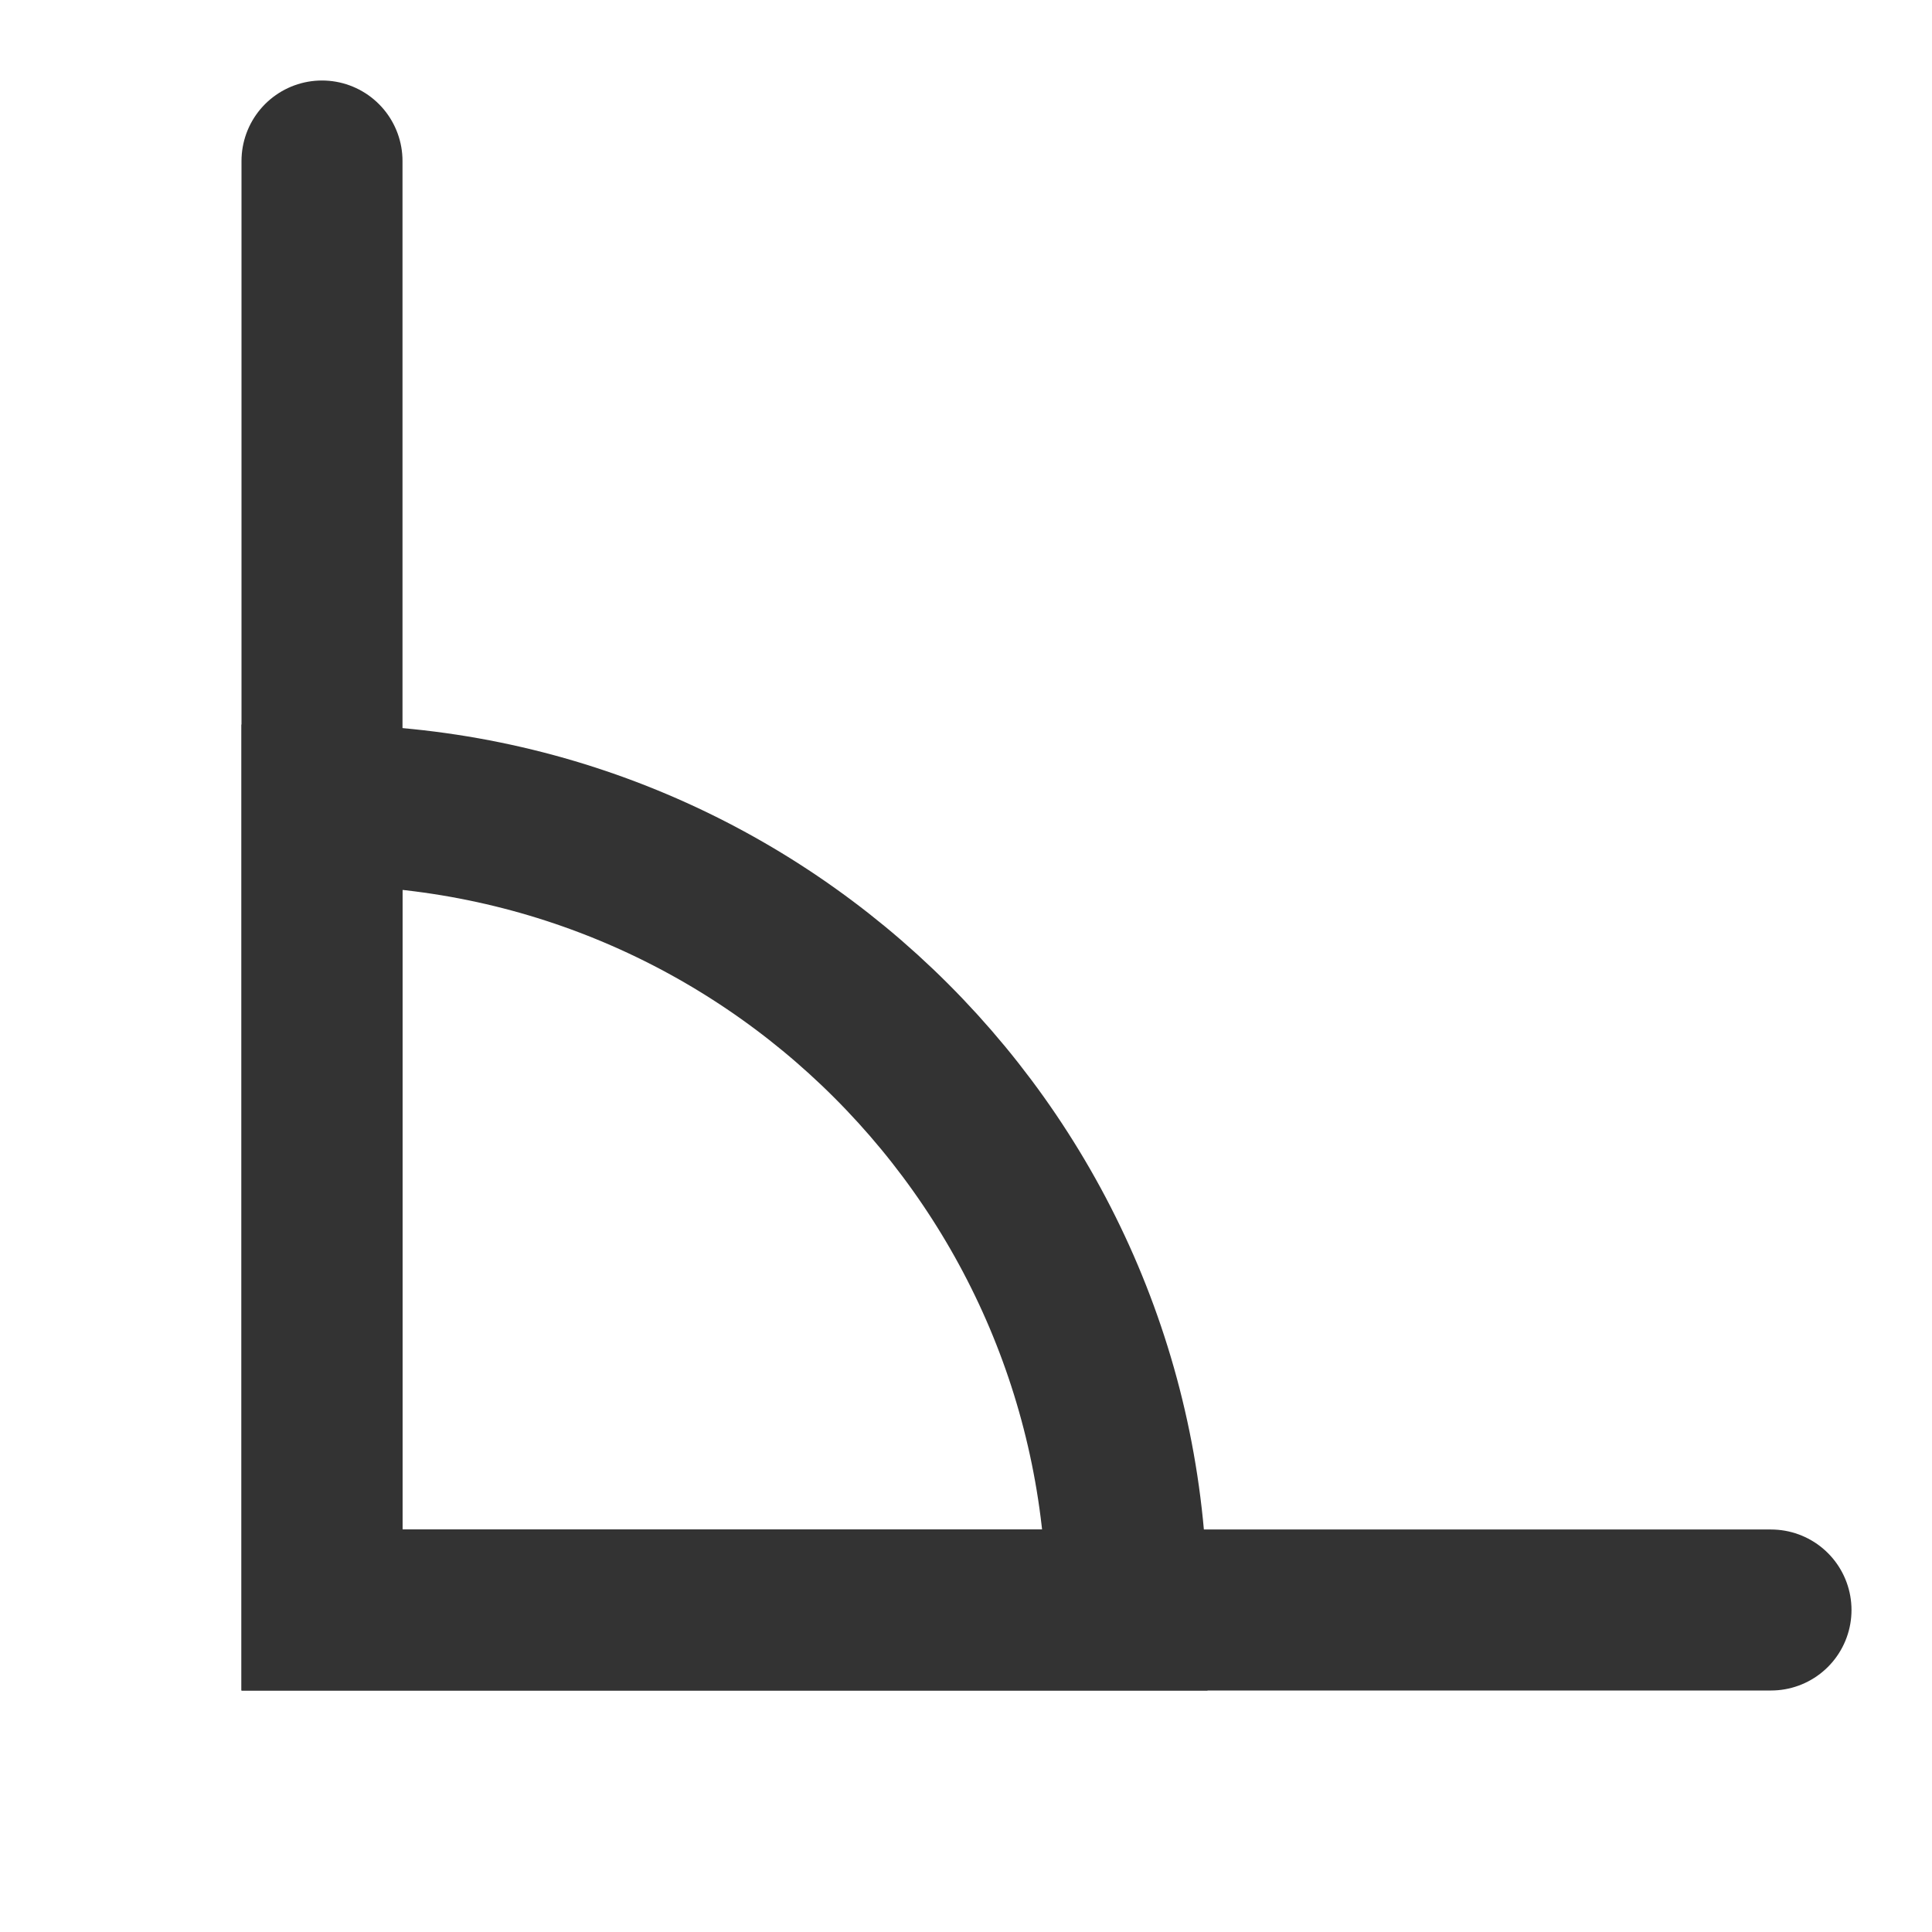 <?xml version="1.0" encoding="UTF-8"?><svg width="48" height="48" viewBox="0 0 48 48" fill="none" xmlns="http://www.w3.org/2000/svg"><path d="M8 4V40H44" stroke="#333" stroke-width="4" stroke-linecap="round" stroke-linejoin="miter"/><path d="M28 40C28 28.954 19.046 20 8 20V40H28Z" fill="none" stroke="#333" stroke-width="4" stroke-linecap="round" stroke-linejoin="miter"/></svg>